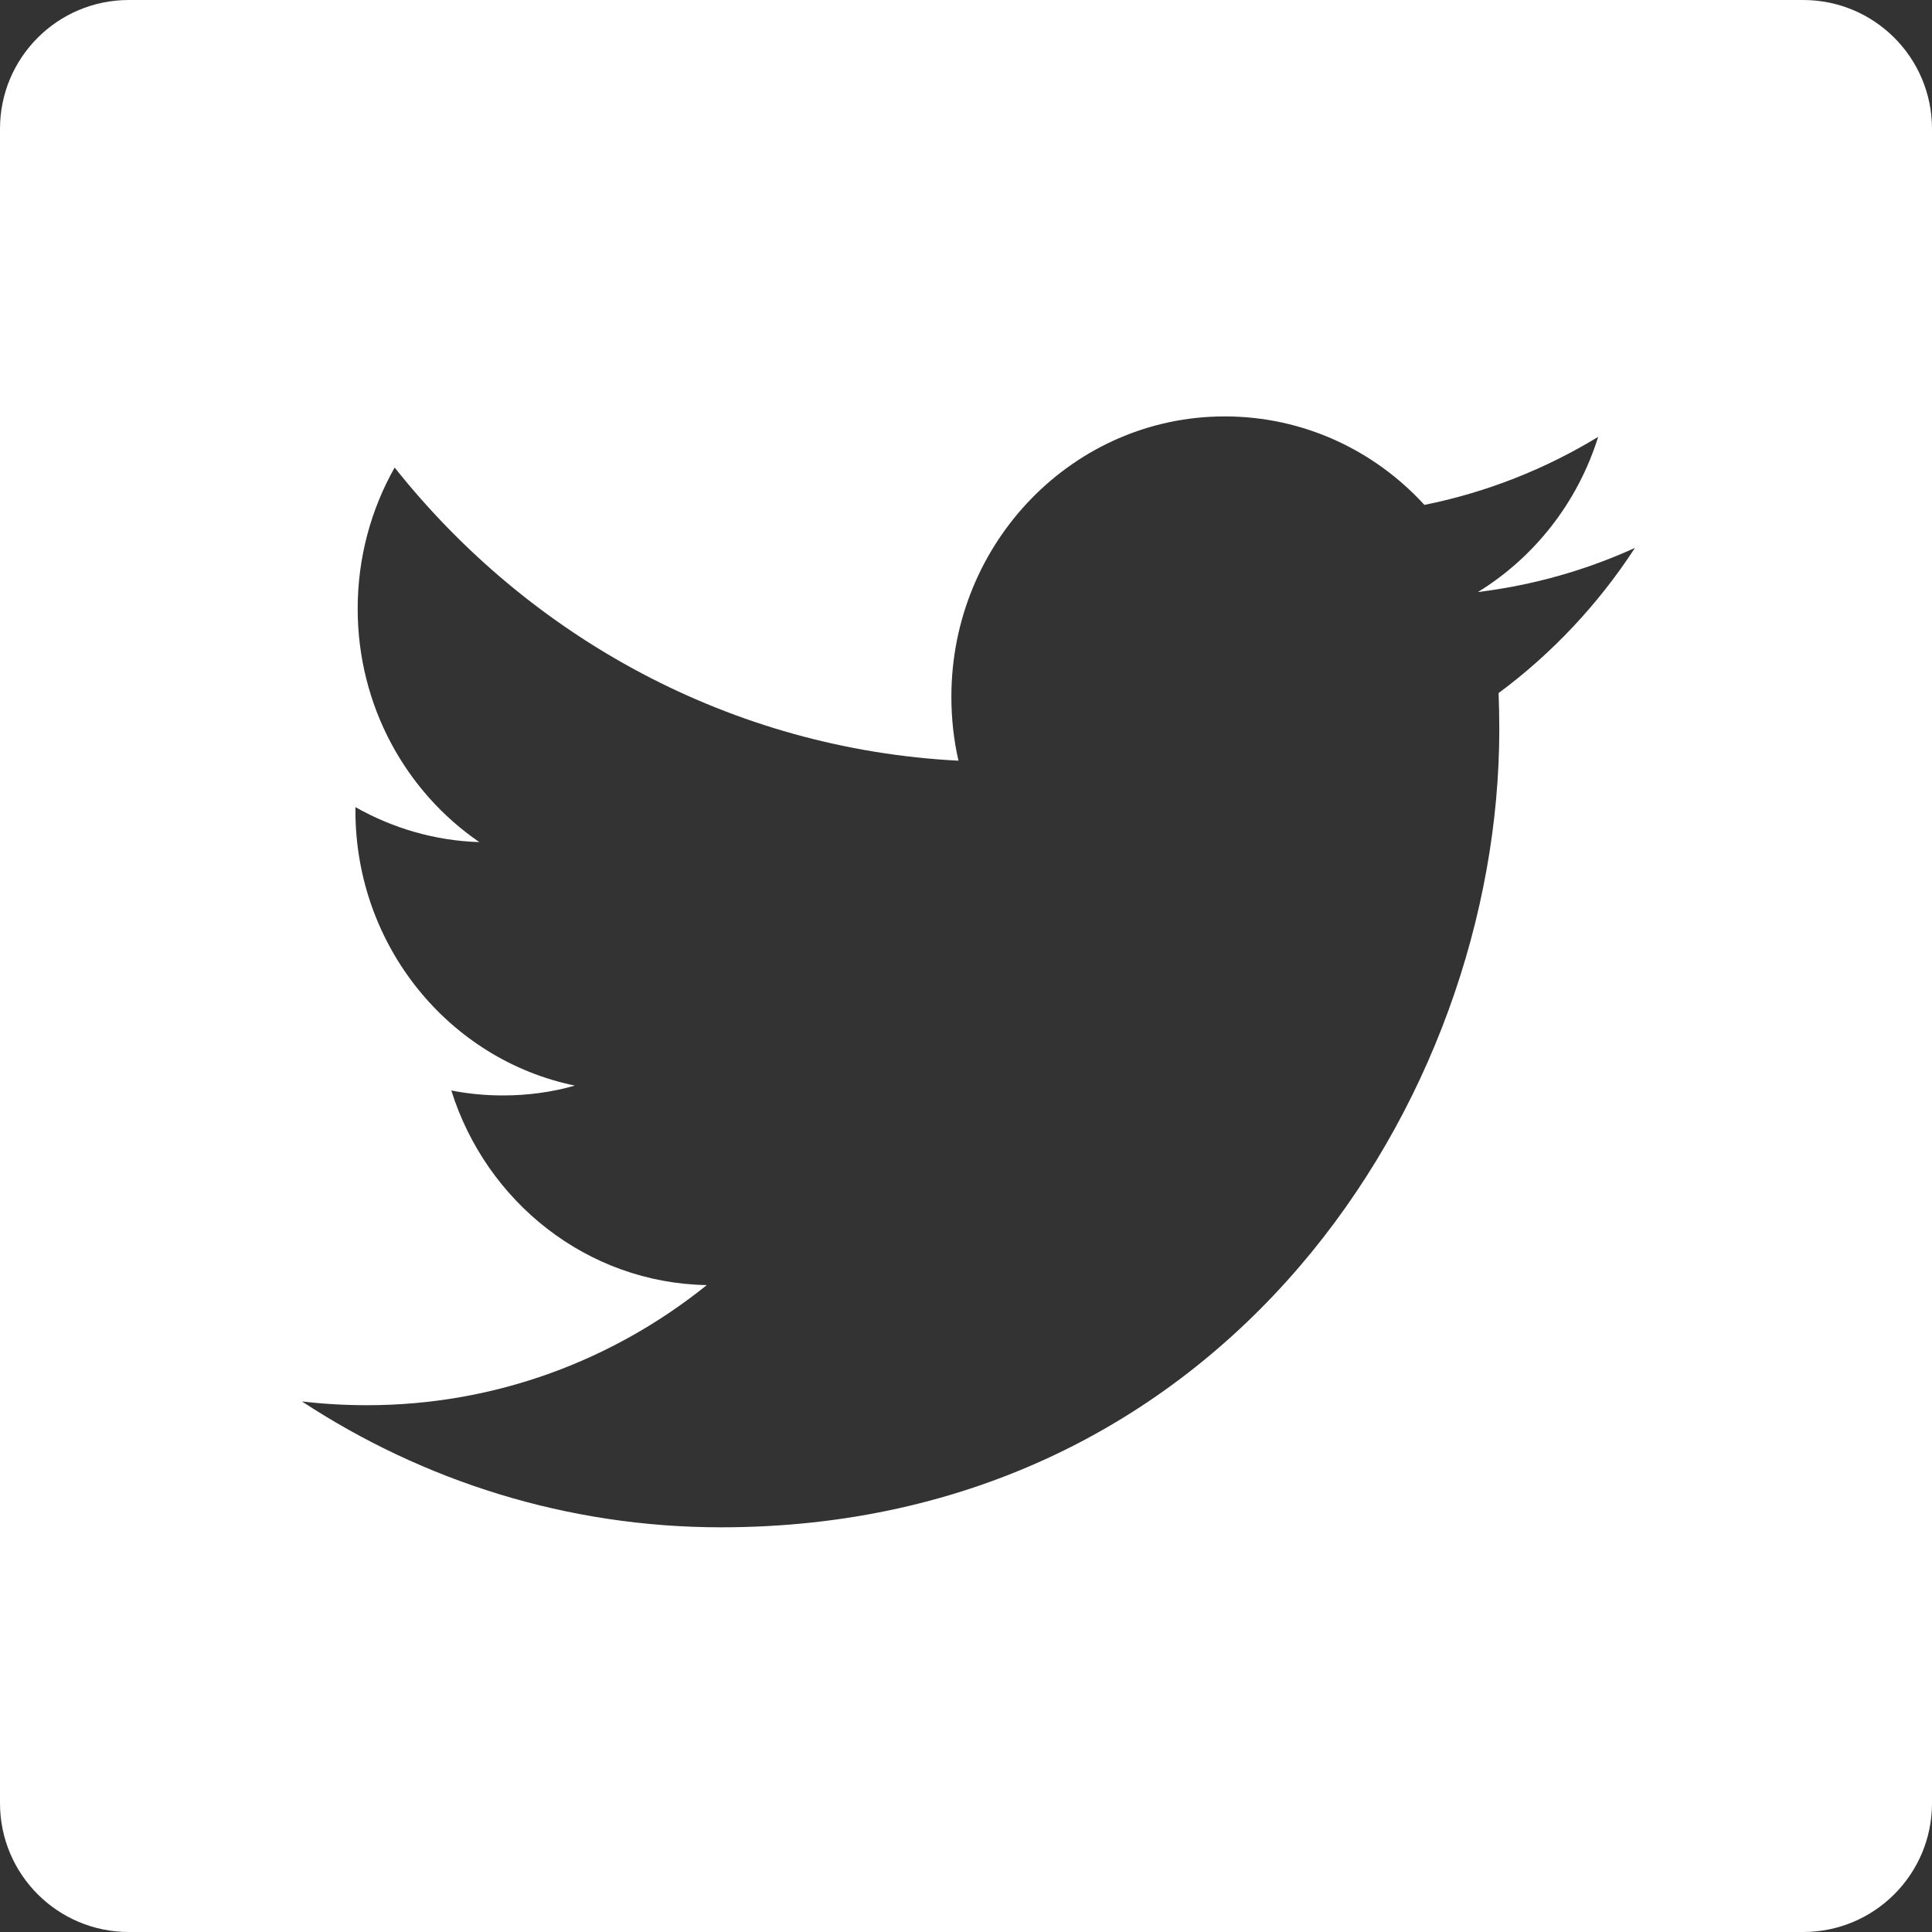 <?xml version="1.0" encoding="UTF-8"?>
<svg width="30px" height="30px" viewBox="0 0 30 30" version="1.1" xmlns="http://www.w3.org/2000/svg" xmlns:xlink="http://www.w3.org/1999/xlink">
    <rect x="0" y="0" width="30" height="30" fill="#333333" stroke="none"/>
    <!-- Generator: Sketch 50.2 (55047) - http://www.bohemiancoding.com/sketch -->
    <title>Rectangle-2-Copy</title>
    <desc>Created with Sketch.</desc>
    <defs></defs>
    <g id="Page-1" stroke="none" stroke-width="1" fill="none" fill-rule="evenodd">
        <path d="M2,0 L28,0 C29.105,1.75920346e-15 30,0.895 30,2 L30,28 C30,29.105 29.105,30 28,30 L2,30 C0.895,30 5.43068101e-16,29.105 -1.55431223e-15,28 L0,2 C-1.3527075e-16,0.895 0.895,2.02906125e-16 2,0 Z M25.387,8.508 C24.627,8.854 23.808,9.088 22.949,9.193 C23.826,8.655 24.499,7.801 24.816,6.784 C23.995,7.283 23.087,7.645 22.118,7.84 C21.345,6.994 20.241,6.466 19.018,6.466 C16.675,6.466 14.773,8.415 14.773,10.82 C14.773,11.161 14.81,11.493 14.883,11.812 C11.353,11.63 8.224,9.898 6.128,7.26 C5.763,7.906 5.554,8.655 5.554,9.452 C5.554,10.962 6.303,12.295 7.443,13.076 C6.748,13.055 6.092,12.857 5.519,12.533 L5.519,12.587 C5.519,14.697 6.983,16.458 8.927,16.857 C8.571,16.959 8.195,17.01 7.808,17.01 C7.534,17.01 7.267,16.984 7.008,16.933 C7.549,18.662 9.116,19.922 10.975,19.955 C9.522,21.124 7.69,21.82 5.701,21.82 C5.358,21.82 5.019,21.801 4.688,21.761 C6.567,22.994 8.8,23.716 11.197,23.716 C19.01,23.716 23.281,17.081 23.281,11.326 C23.281,11.137 23.277,10.947 23.27,10.762 C24.1,10.147 24.82,9.381 25.387,8.508 Z" id="Rectangle-2-Copy" fill="#FFFFFF" fill-rule="nonzero"></path>
    </g>
</svg>